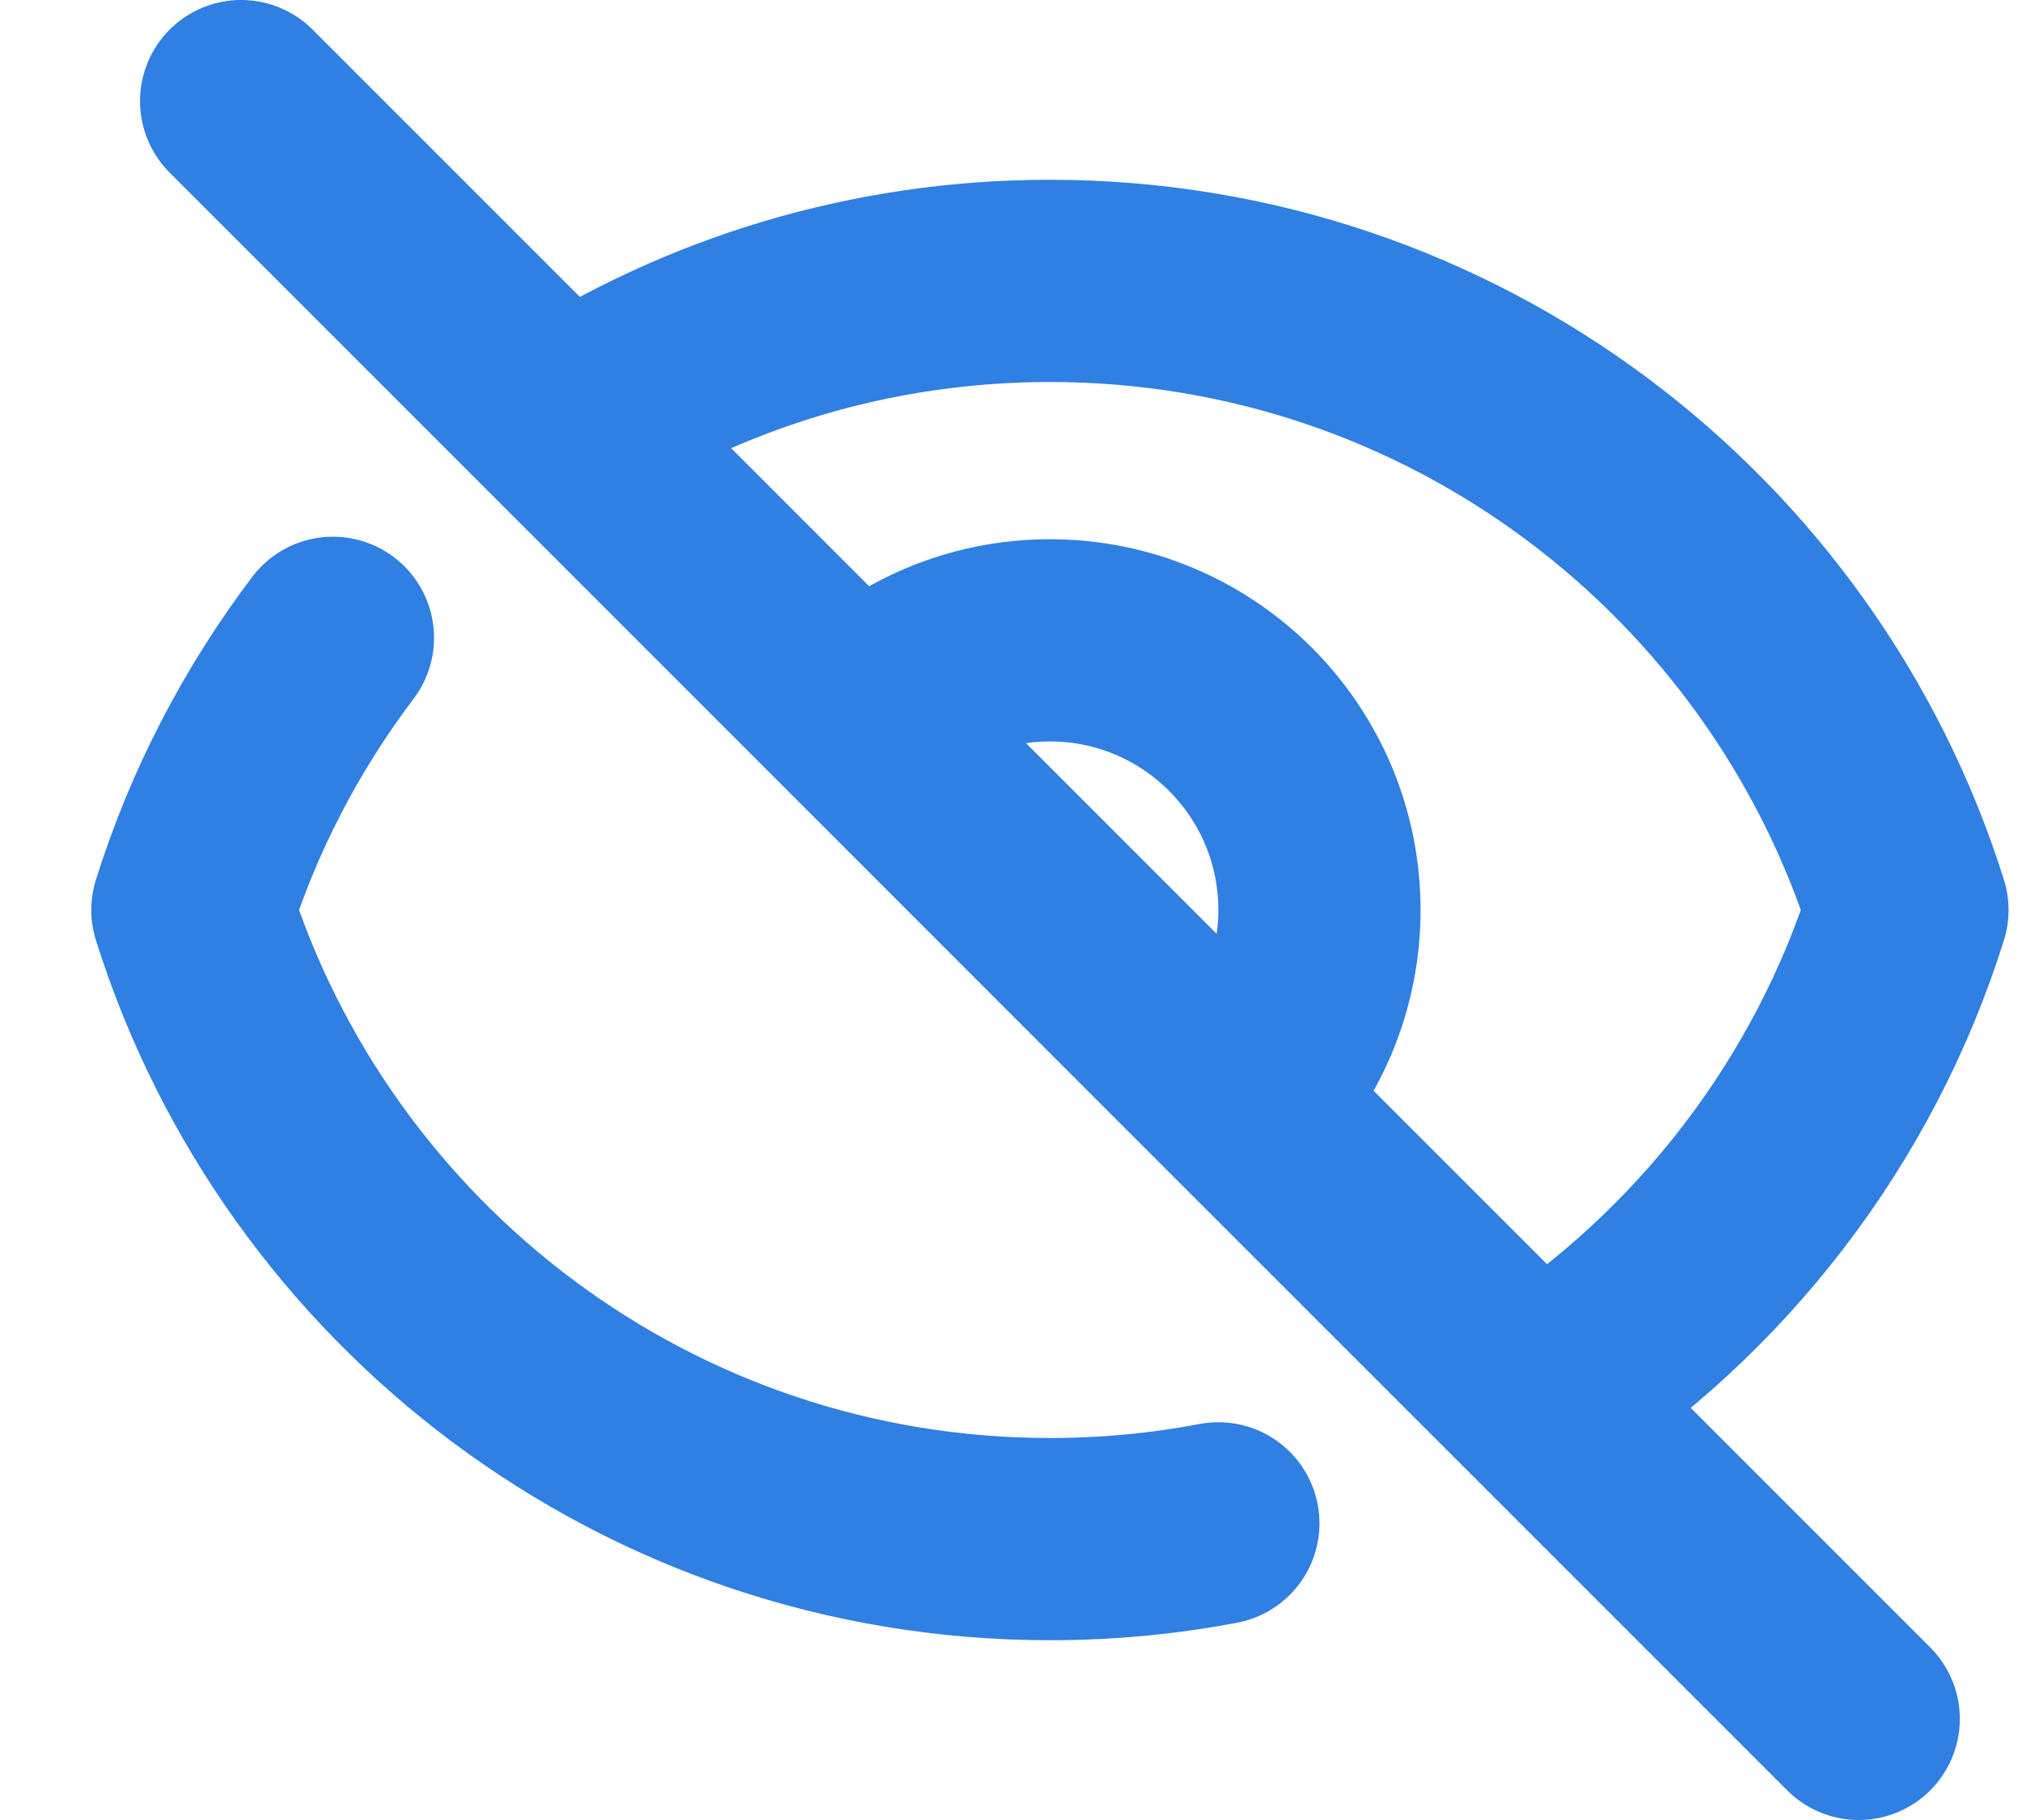 <svg width="20" height="18" viewBox="0 0 20 18" fill="none" xmlns="http://www.w3.org/2000/svg">
<path id="Vector" d="M12.051 15.066C11.511 15.169 10.954 15.222 10.385 15.222C6.405 15.222 3.036 12.606 1.903 9C2.211 8.018 2.686 7.11 3.293 6.308M8.499 7.114C8.982 6.632 9.648 6.333 10.385 6.333C11.857 6.333 13.051 7.527 13.051 9C13.051 9.736 12.753 10.403 12.27 10.886M8.499 7.114L12.27 10.886M8.499 7.114L5.575 4.19M12.27 10.886L15.195 13.81M5.575 4.19L2.385 1M5.575 4.19C6.962 3.296 8.613 2.778 10.385 2.778C14.365 2.778 17.734 5.394 18.867 9C18.239 11.001 16.922 12.696 15.195 13.81M15.195 13.81L18.385 17" stroke="#307FE2" stroke-width="2" stroke-linecap="round" stroke-linejoin="round"/>
</svg>

